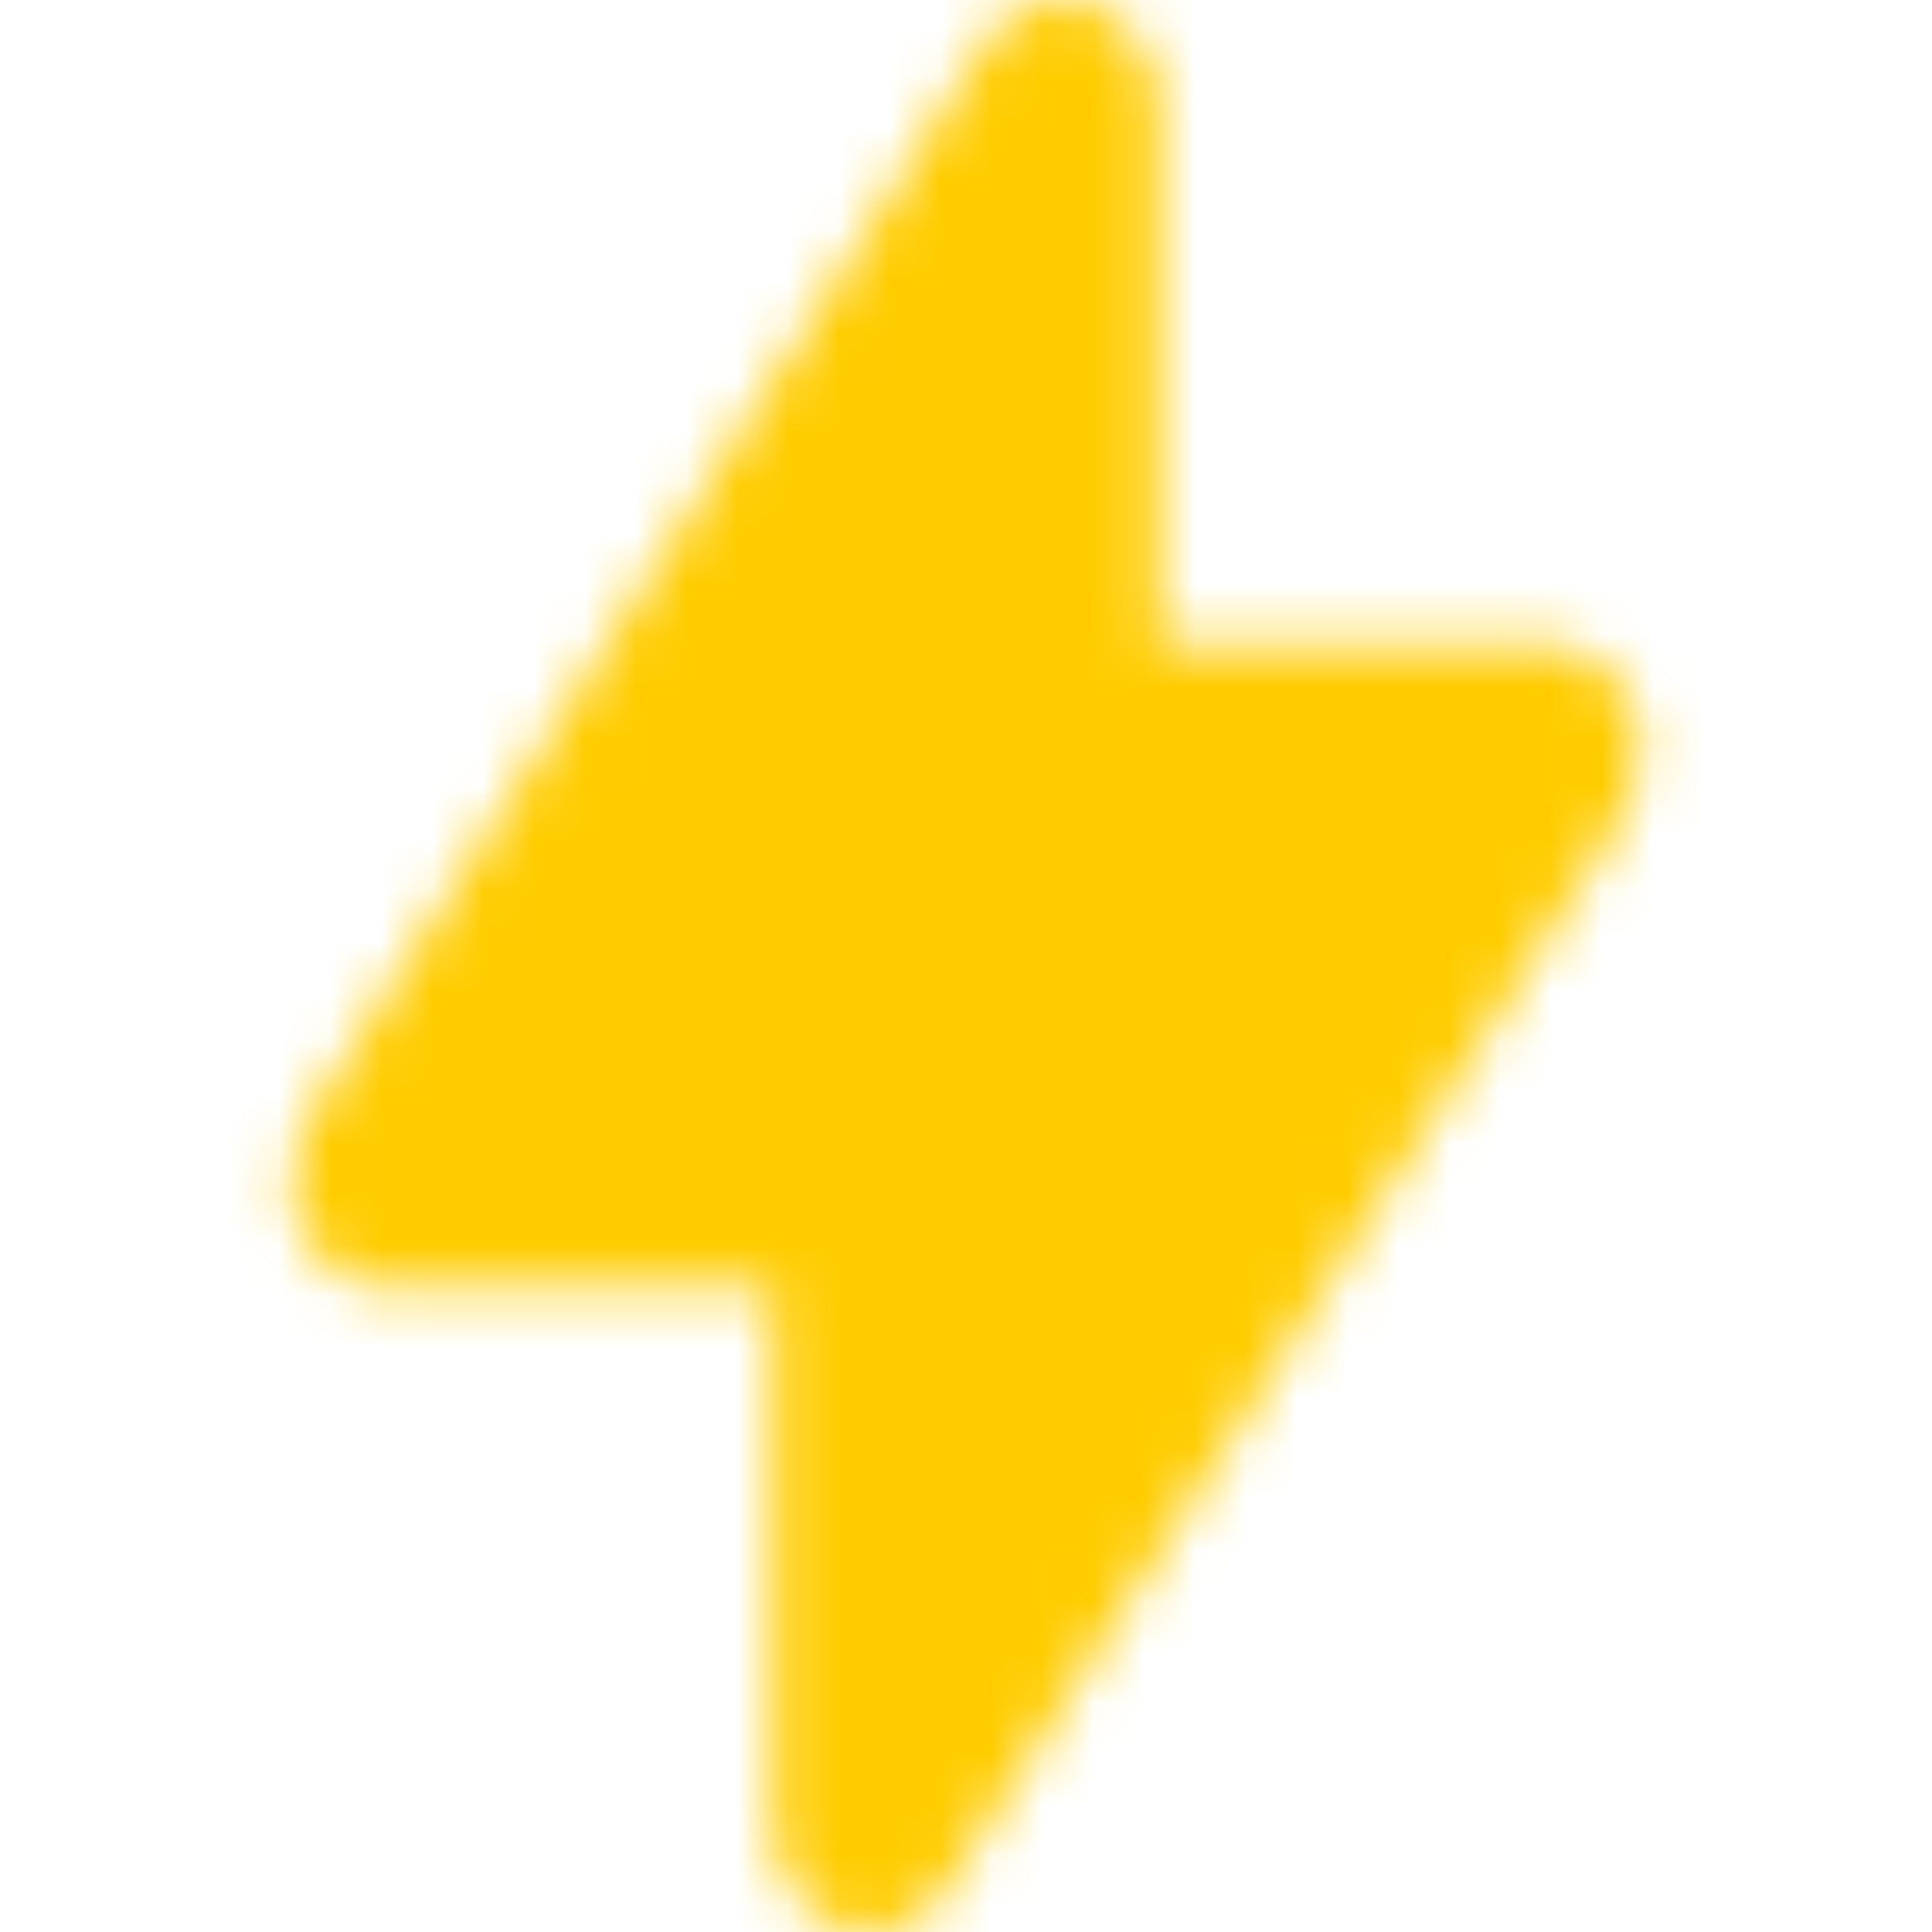<svg width="38" height="38" viewBox="0 0 38 38" fill="none" xmlns="http://www.w3.org/2000/svg">
<g clip-path="url(#clip0_1_140)">
<mask id="mask0_1_140" style="mask-type:alpha" maskUnits="userSpaceOnUse" x="5" y="0" width="28" height="39">
<path fill-rule="evenodd" clip-rule="evenodd" d="M21.47 0.096C21.856 0.231 22.193 0.499 22.432 0.861C22.671 1.223 22.8 1.661 22.8 2.11V12.666H30.4C30.748 12.666 31.089 12.772 31.386 12.972C31.683 13.172 31.925 13.459 32.086 13.801C32.247 14.144 32.32 14.529 32.297 14.914C32.275 15.3 32.157 15.671 31.958 15.987L18.658 37.1C18.427 37.468 18.096 37.745 17.713 37.89C17.33 38.035 16.915 38.04 16.53 37.905C16.144 37.77 15.807 37.502 15.568 37.139C15.329 36.777 15.2 36.339 15.2 35.89V25.334H7.6C7.253 25.334 6.912 25.228 6.615 25.028C6.317 24.828 6.075 24.541 5.915 24.198C5.754 23.856 5.681 23.471 5.703 23.086C5.726 22.7 5.843 22.329 6.042 22.013L19.342 0.9C19.574 0.532 19.905 0.256 20.288 0.112C20.671 -0.032 21.085 -0.037 21.47 0.098V0.096Z" fill="#006FFD"/>
</mask>
<g mask="url(#mask0_1_140)">
<rect width="38" height="38" fill="#FFCC00"/>
</g>
</g>
<defs>
<clipPath id="clip0_1_140">
<rect width="38" height="38" fill="white"/>
</clipPath>
</defs>
</svg>
